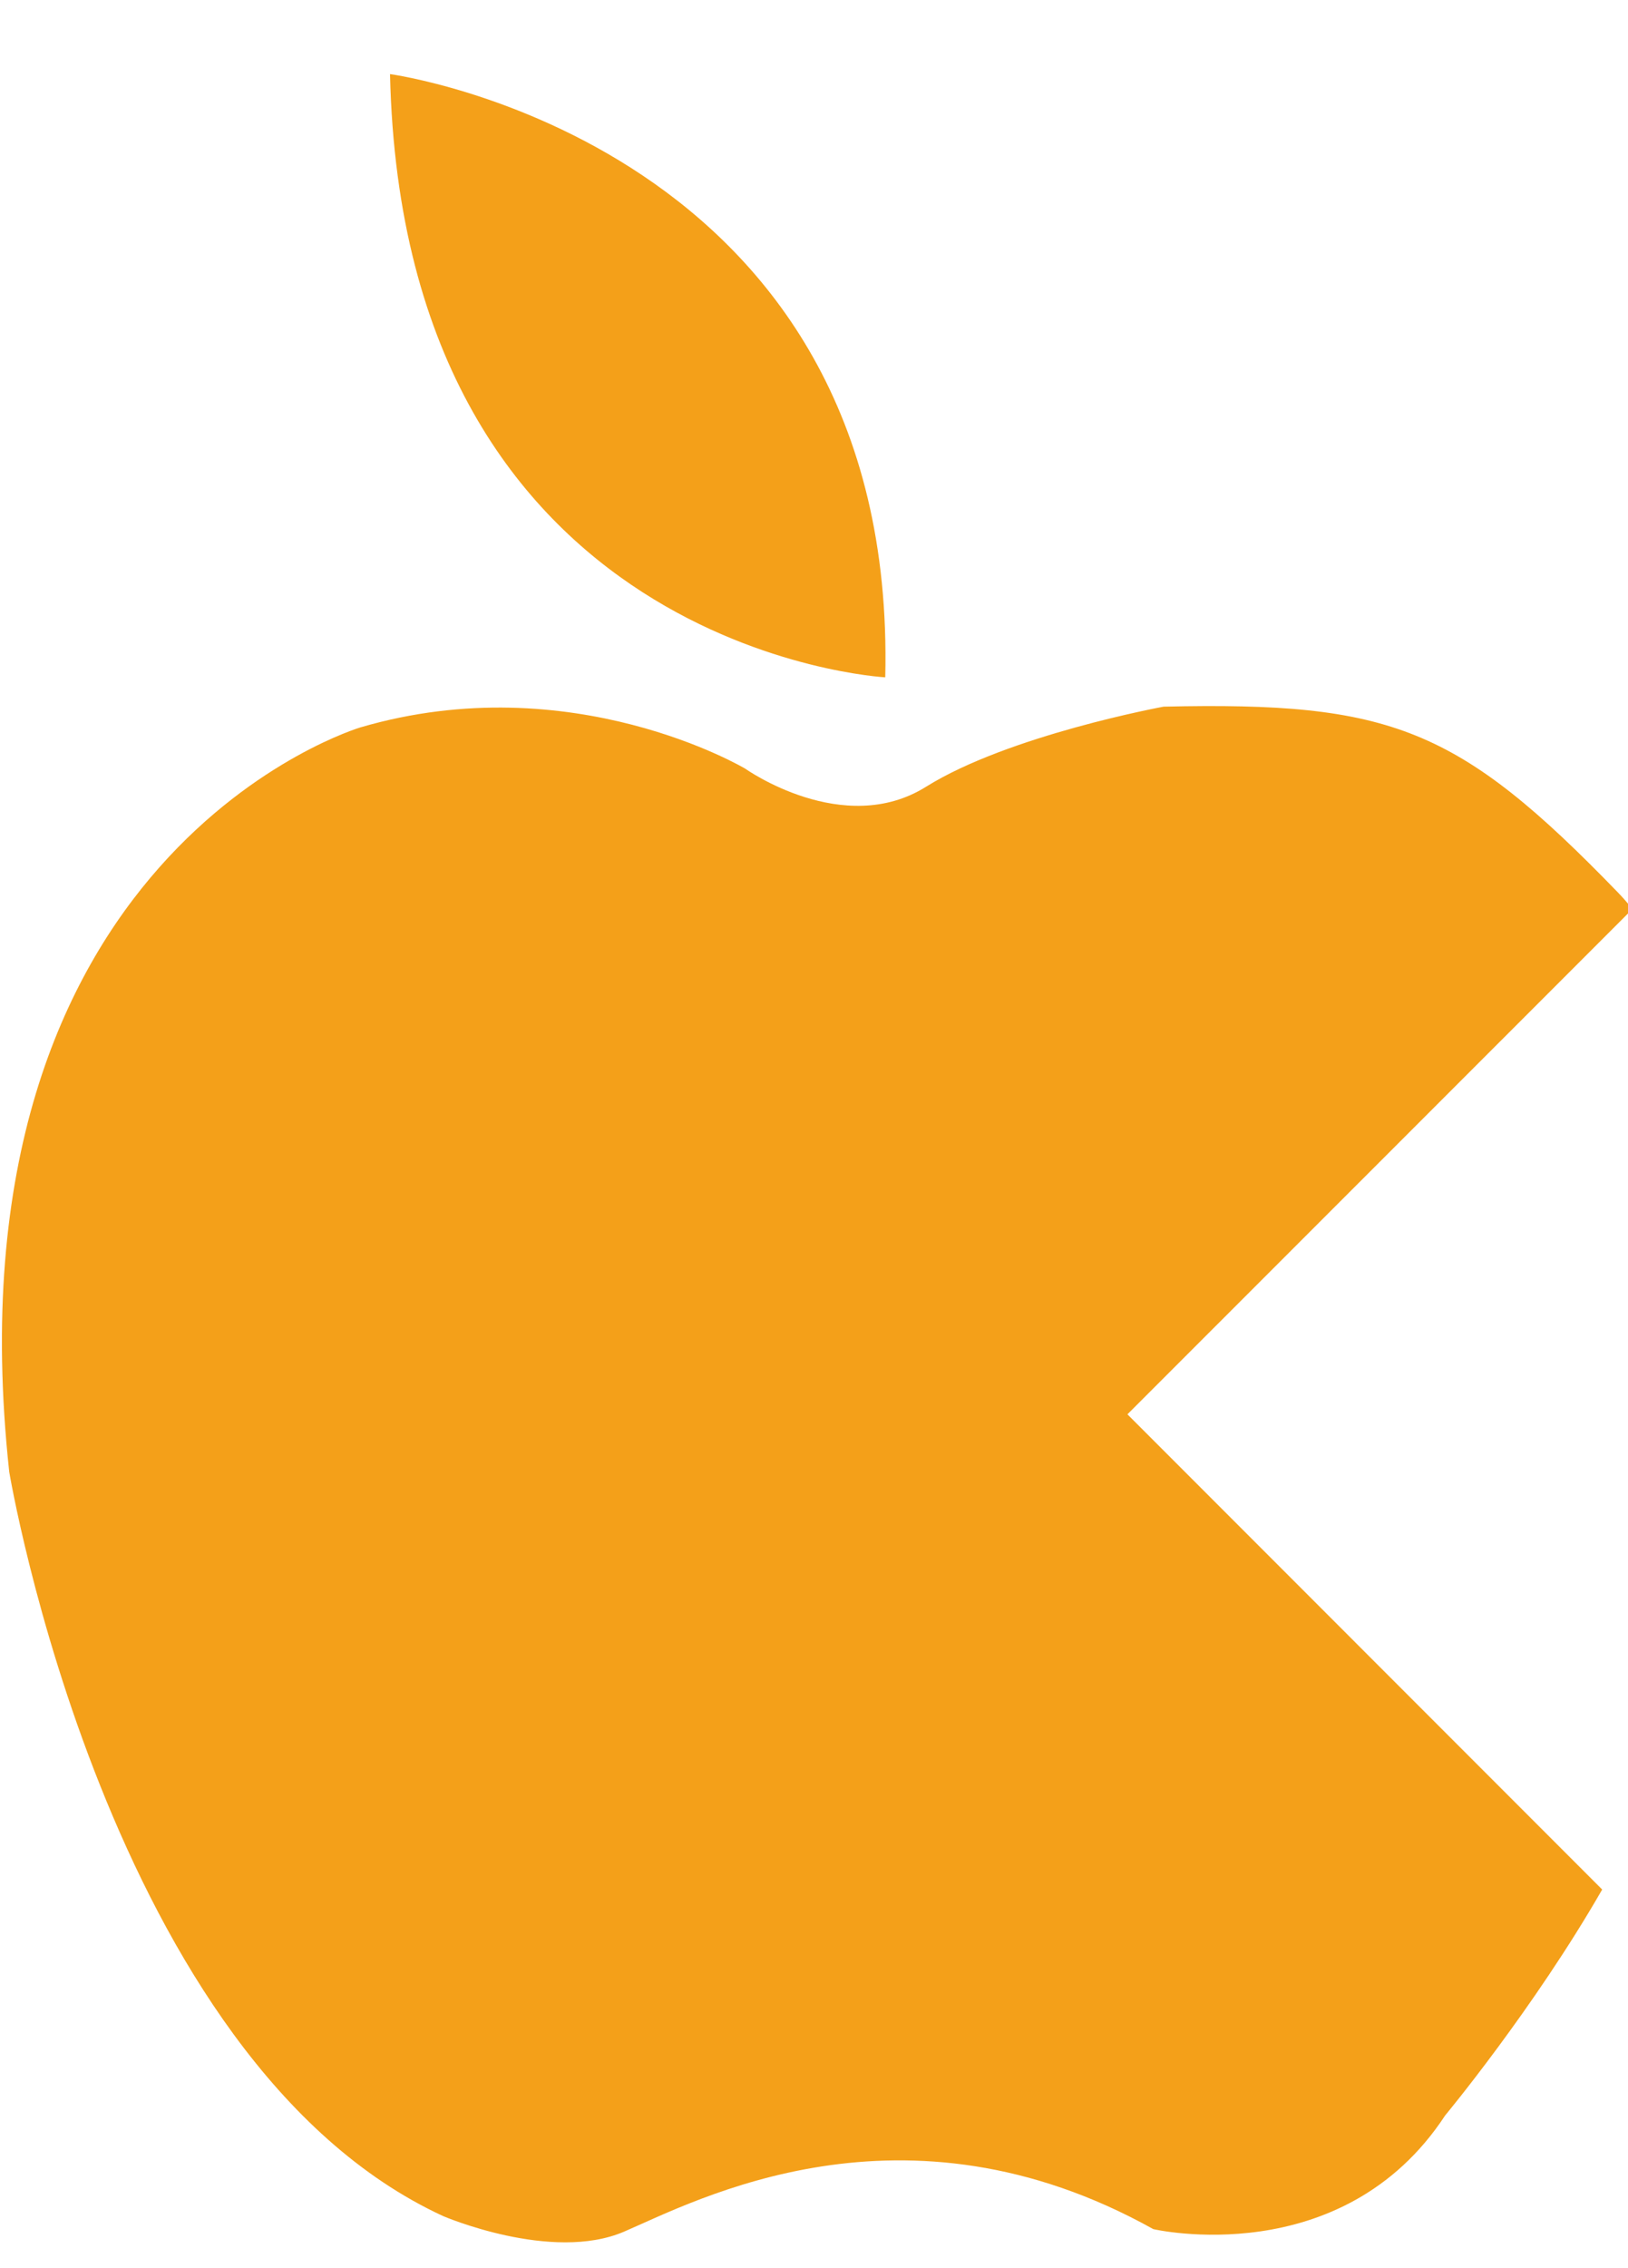 <?xml version="1.0" encoding="utf-8"?>
<!-- Generator: Adobe Illustrator 15.1.0, SVG Export Plug-In . SVG Version: 6.00 Build 0)  -->
<!DOCTYPE svg PUBLIC "-//W3C//DTD SVG 1.1//EN" "http://www.w3.org/Graphics/SVG/1.1/DTD/svg11.dtd">
<svg version="1.1" id="Layer_1" xmlns="http://www.w3.org/2000/svg" xmlns:xlink="http://www.w3.org/1999/xlink" x="0px" y="0px"
	 width="21px" height="29.23px" viewBox="0 0 21 29.23" enable-background="new 0 0 21 29.23" xml:space="preserve">
<path fill="#F4A019" d="M5.031,0.955c0,0,6.554,0.889,6.388,7.775C11.419,8.73,5.198,8.396,5.031,0.955z"/>
<path fill="#F4A019" d="M14.543,18.229l6.514-6.512c-0.059-0.074-0.12-0.145-0.183-0.21c-2.065-2.133-2.933-2.465-5.864-2.399
	c0,0-1.999,0.367-3.064,1.032c-1.066,0.667-2.332-0.232-2.332-0.232S7.381,8.576,4.65,9.375c0,0-5.397,1.6-4.531,9.595
	c0,0,1.266,7.595,5.597,9.593c0,0,1.399,0.601,2.333,0.201c0.931-0.4,3.598-1.833,6.828-0.033c0,0,2.432,0.565,3.765-1.466
	c0,0,1.142-1.374,2.025-2.911L14.543,18.229z"/>
</svg>
